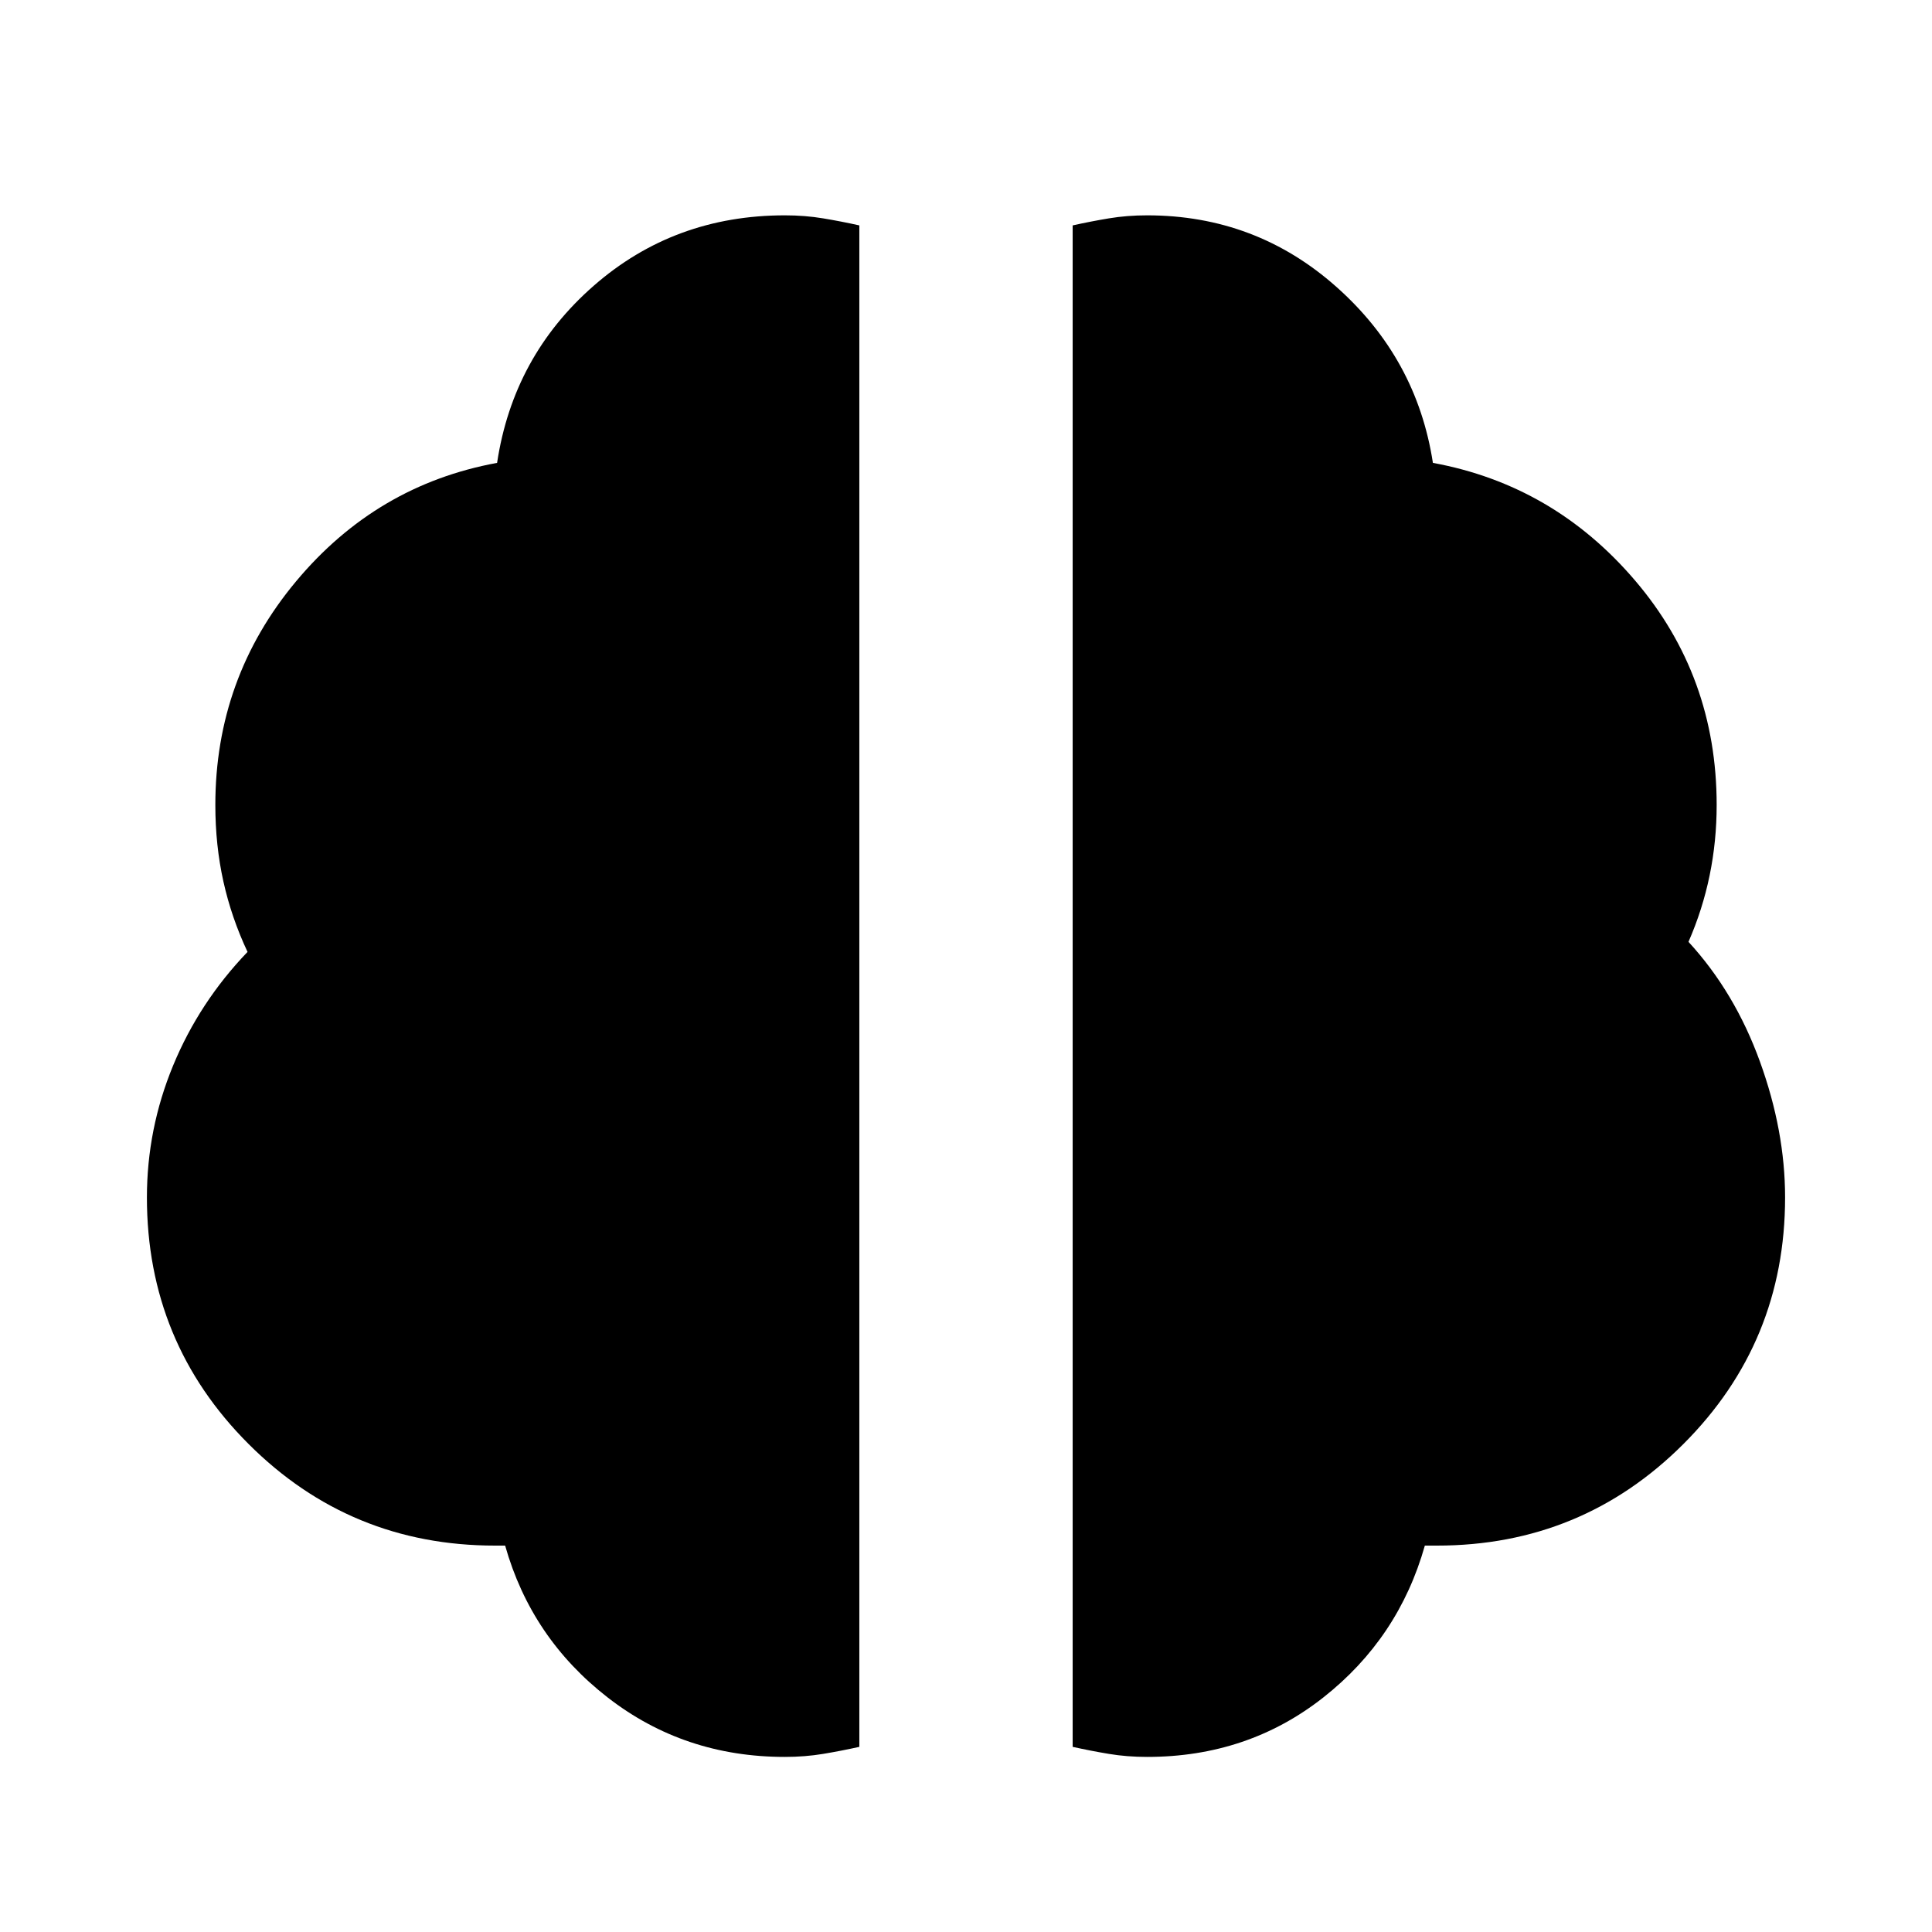 <svg xmlns="http://www.w3.org/2000/svg" height="24" viewBox="0 96 960 960" width="24"><path d="M570 969q-10 0-19-1.5t-18-3.5V208q9-2 18-3.5t19-1.5q54 0 94 35.5t48 87.5q60 11 100.5 58.5T853 496q0 18-3.5 35T839 564q23 25 35.5 59.5T887 691q0 72-50.5 122.5T714 864h-6q-13 46-50.5 75.5T570 969Zm-180 0q-50 0-88-29.5T251 864h-5q-72 0-122.5-50.5T73 691q0-34 13-65.5t37-56.5q-8-17-12-35t-4-38q0-63 40-111t100-59q8-53 48-88t95-35q10 0 19 1.5t18 3.5v756q-9 2-18 3.5t-19 1.5Z"/></svg>